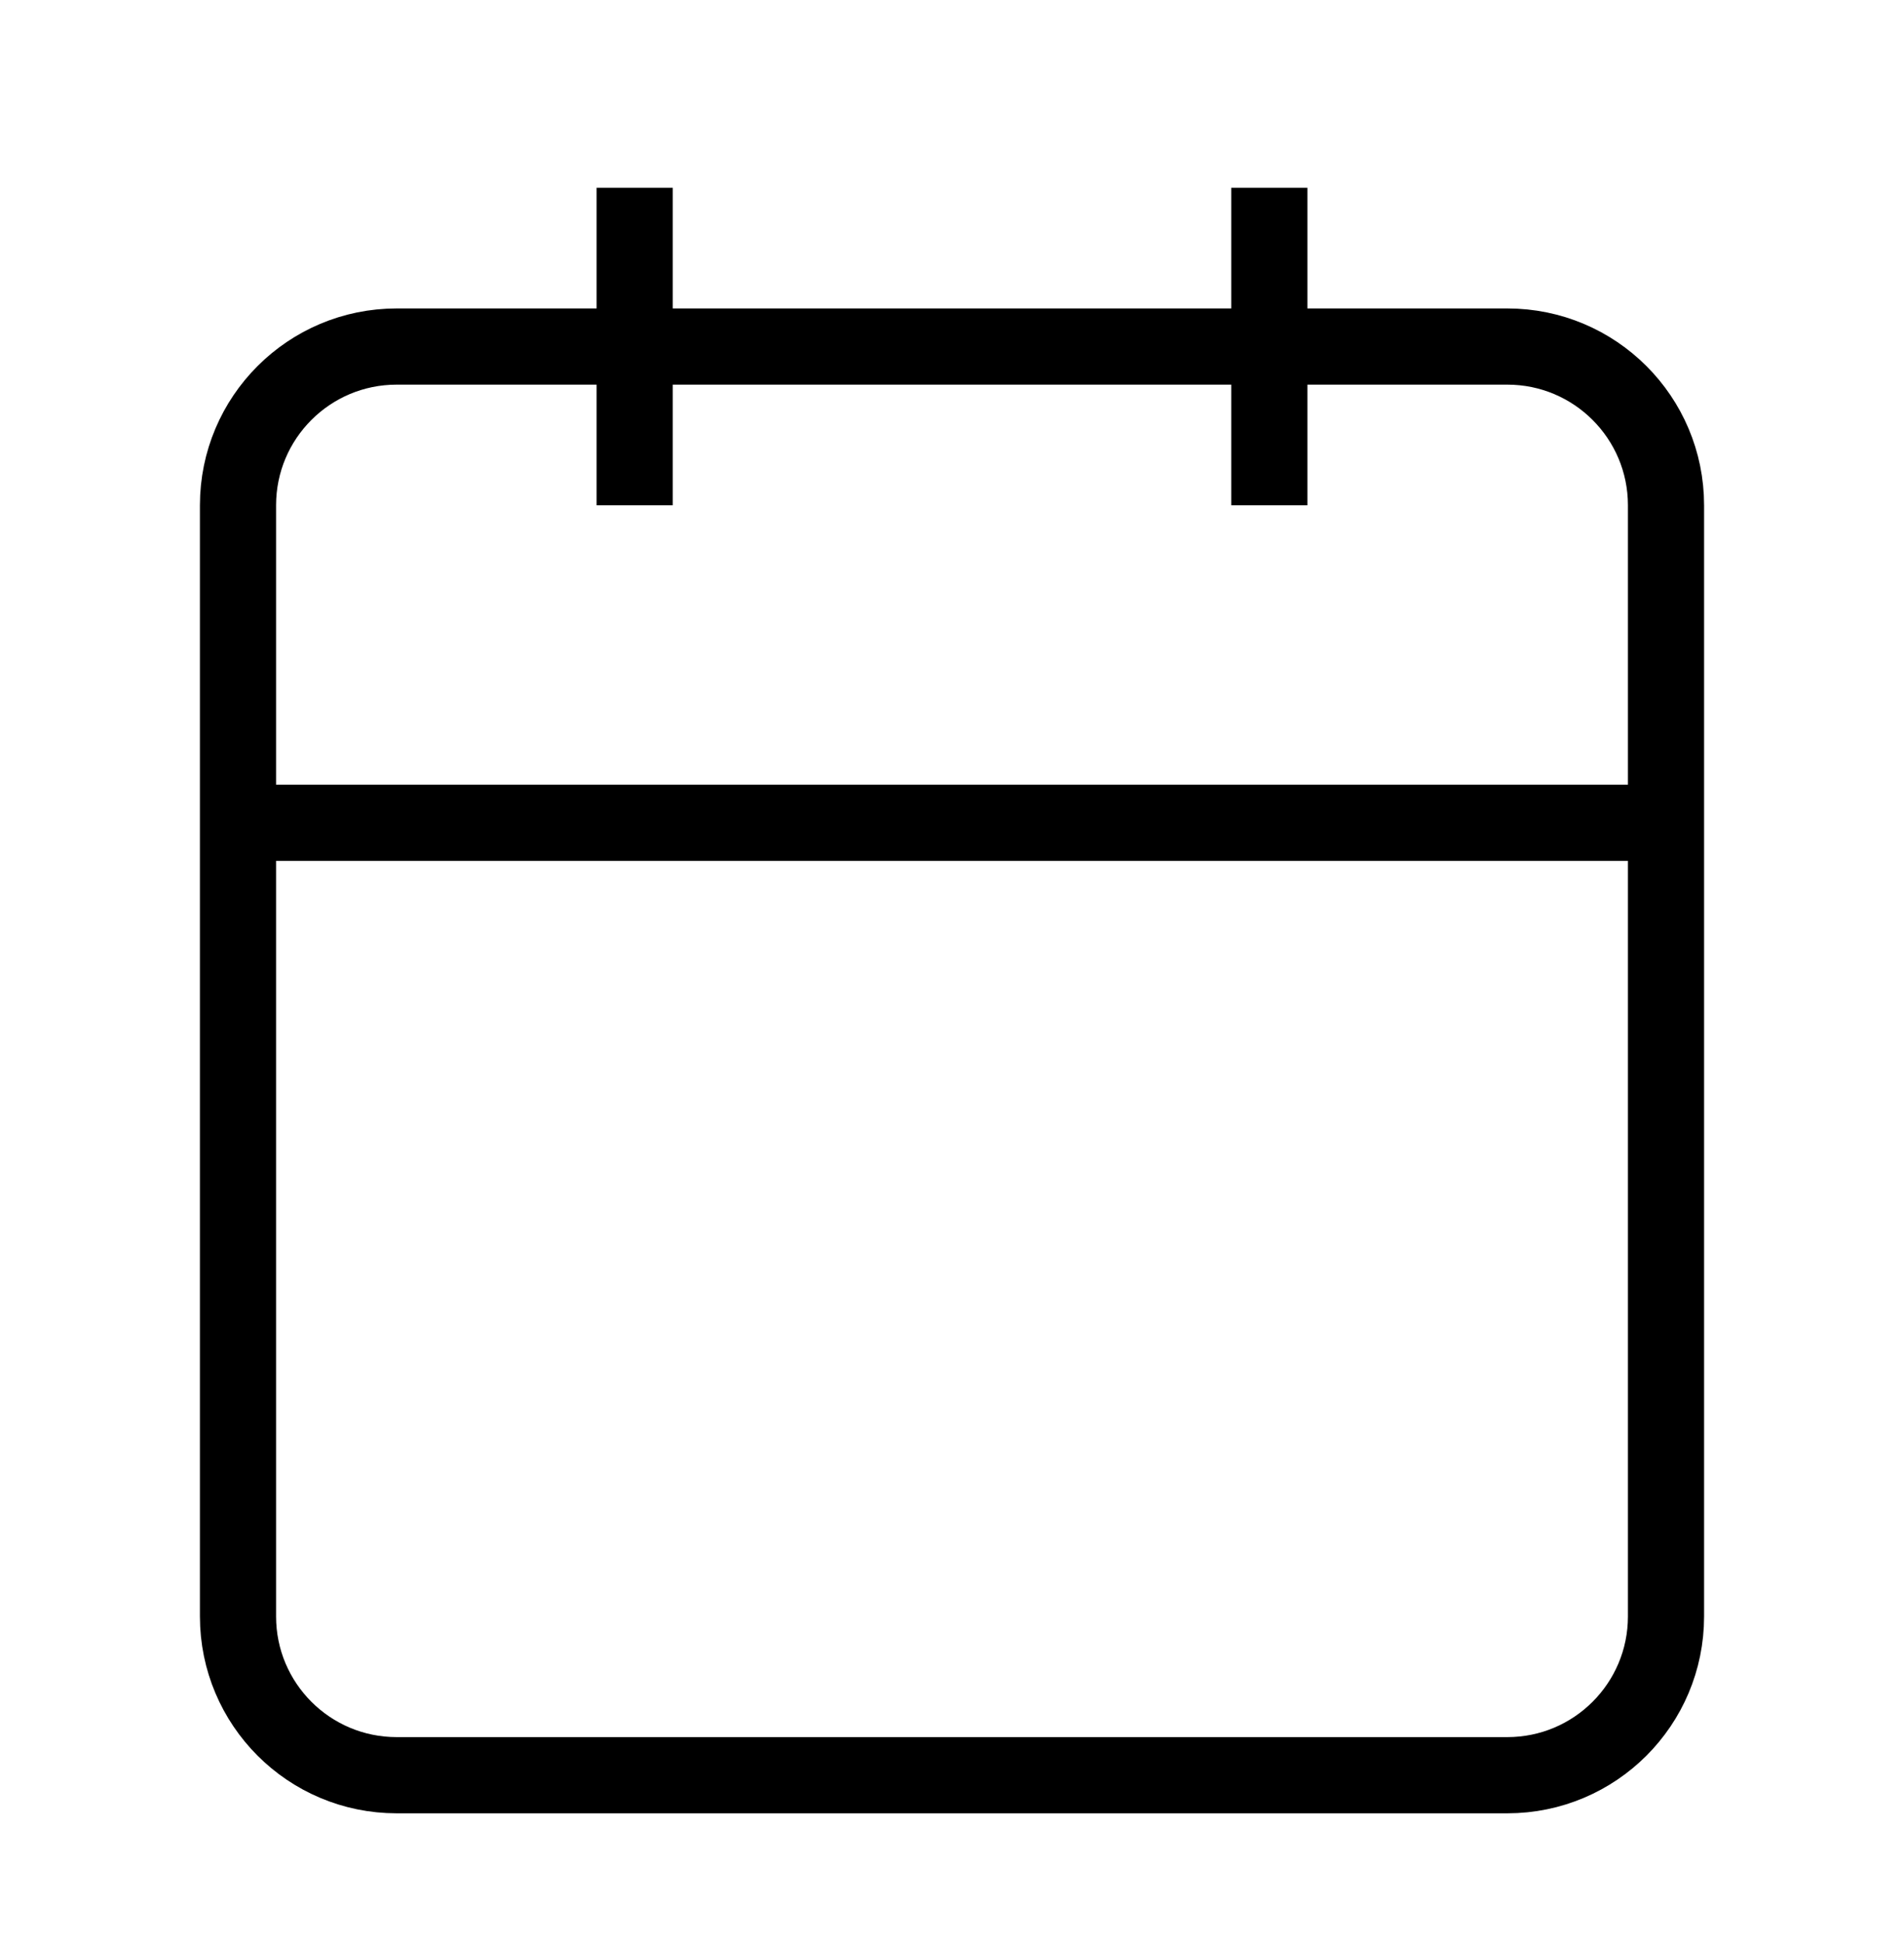 <svg width="50" height="51" viewBox="0 0 50 51" fill="none" xmlns="http://www.w3.org/2000/svg">
<path d="M39.583 9.096H10.417C8.115 9.096 6.25 10.961 6.25 13.262V42.429C6.25 44.73 8.115 46.596 10.417 46.596H39.583C41.885 46.596 43.75 44.73 43.75 42.429V13.262C43.75 10.961 41.885 9.096 39.583 9.096Z" stroke="currentColor" stroke-width="2" stroke-linejoin="bevel"/>
<path d="M33.333 4.929V13.262" stroke="currentColor" stroke-width="2" stroke-linejoin="bevel"/>
<path d="M16.667 4.929V13.262" stroke="currentColor" stroke-width="2" stroke-linejoin="bevel"/>
<path d="M6.25 21.596H43.75" stroke="currentColor" stroke-width="2" stroke-linejoin="bevel"/>
</svg>
